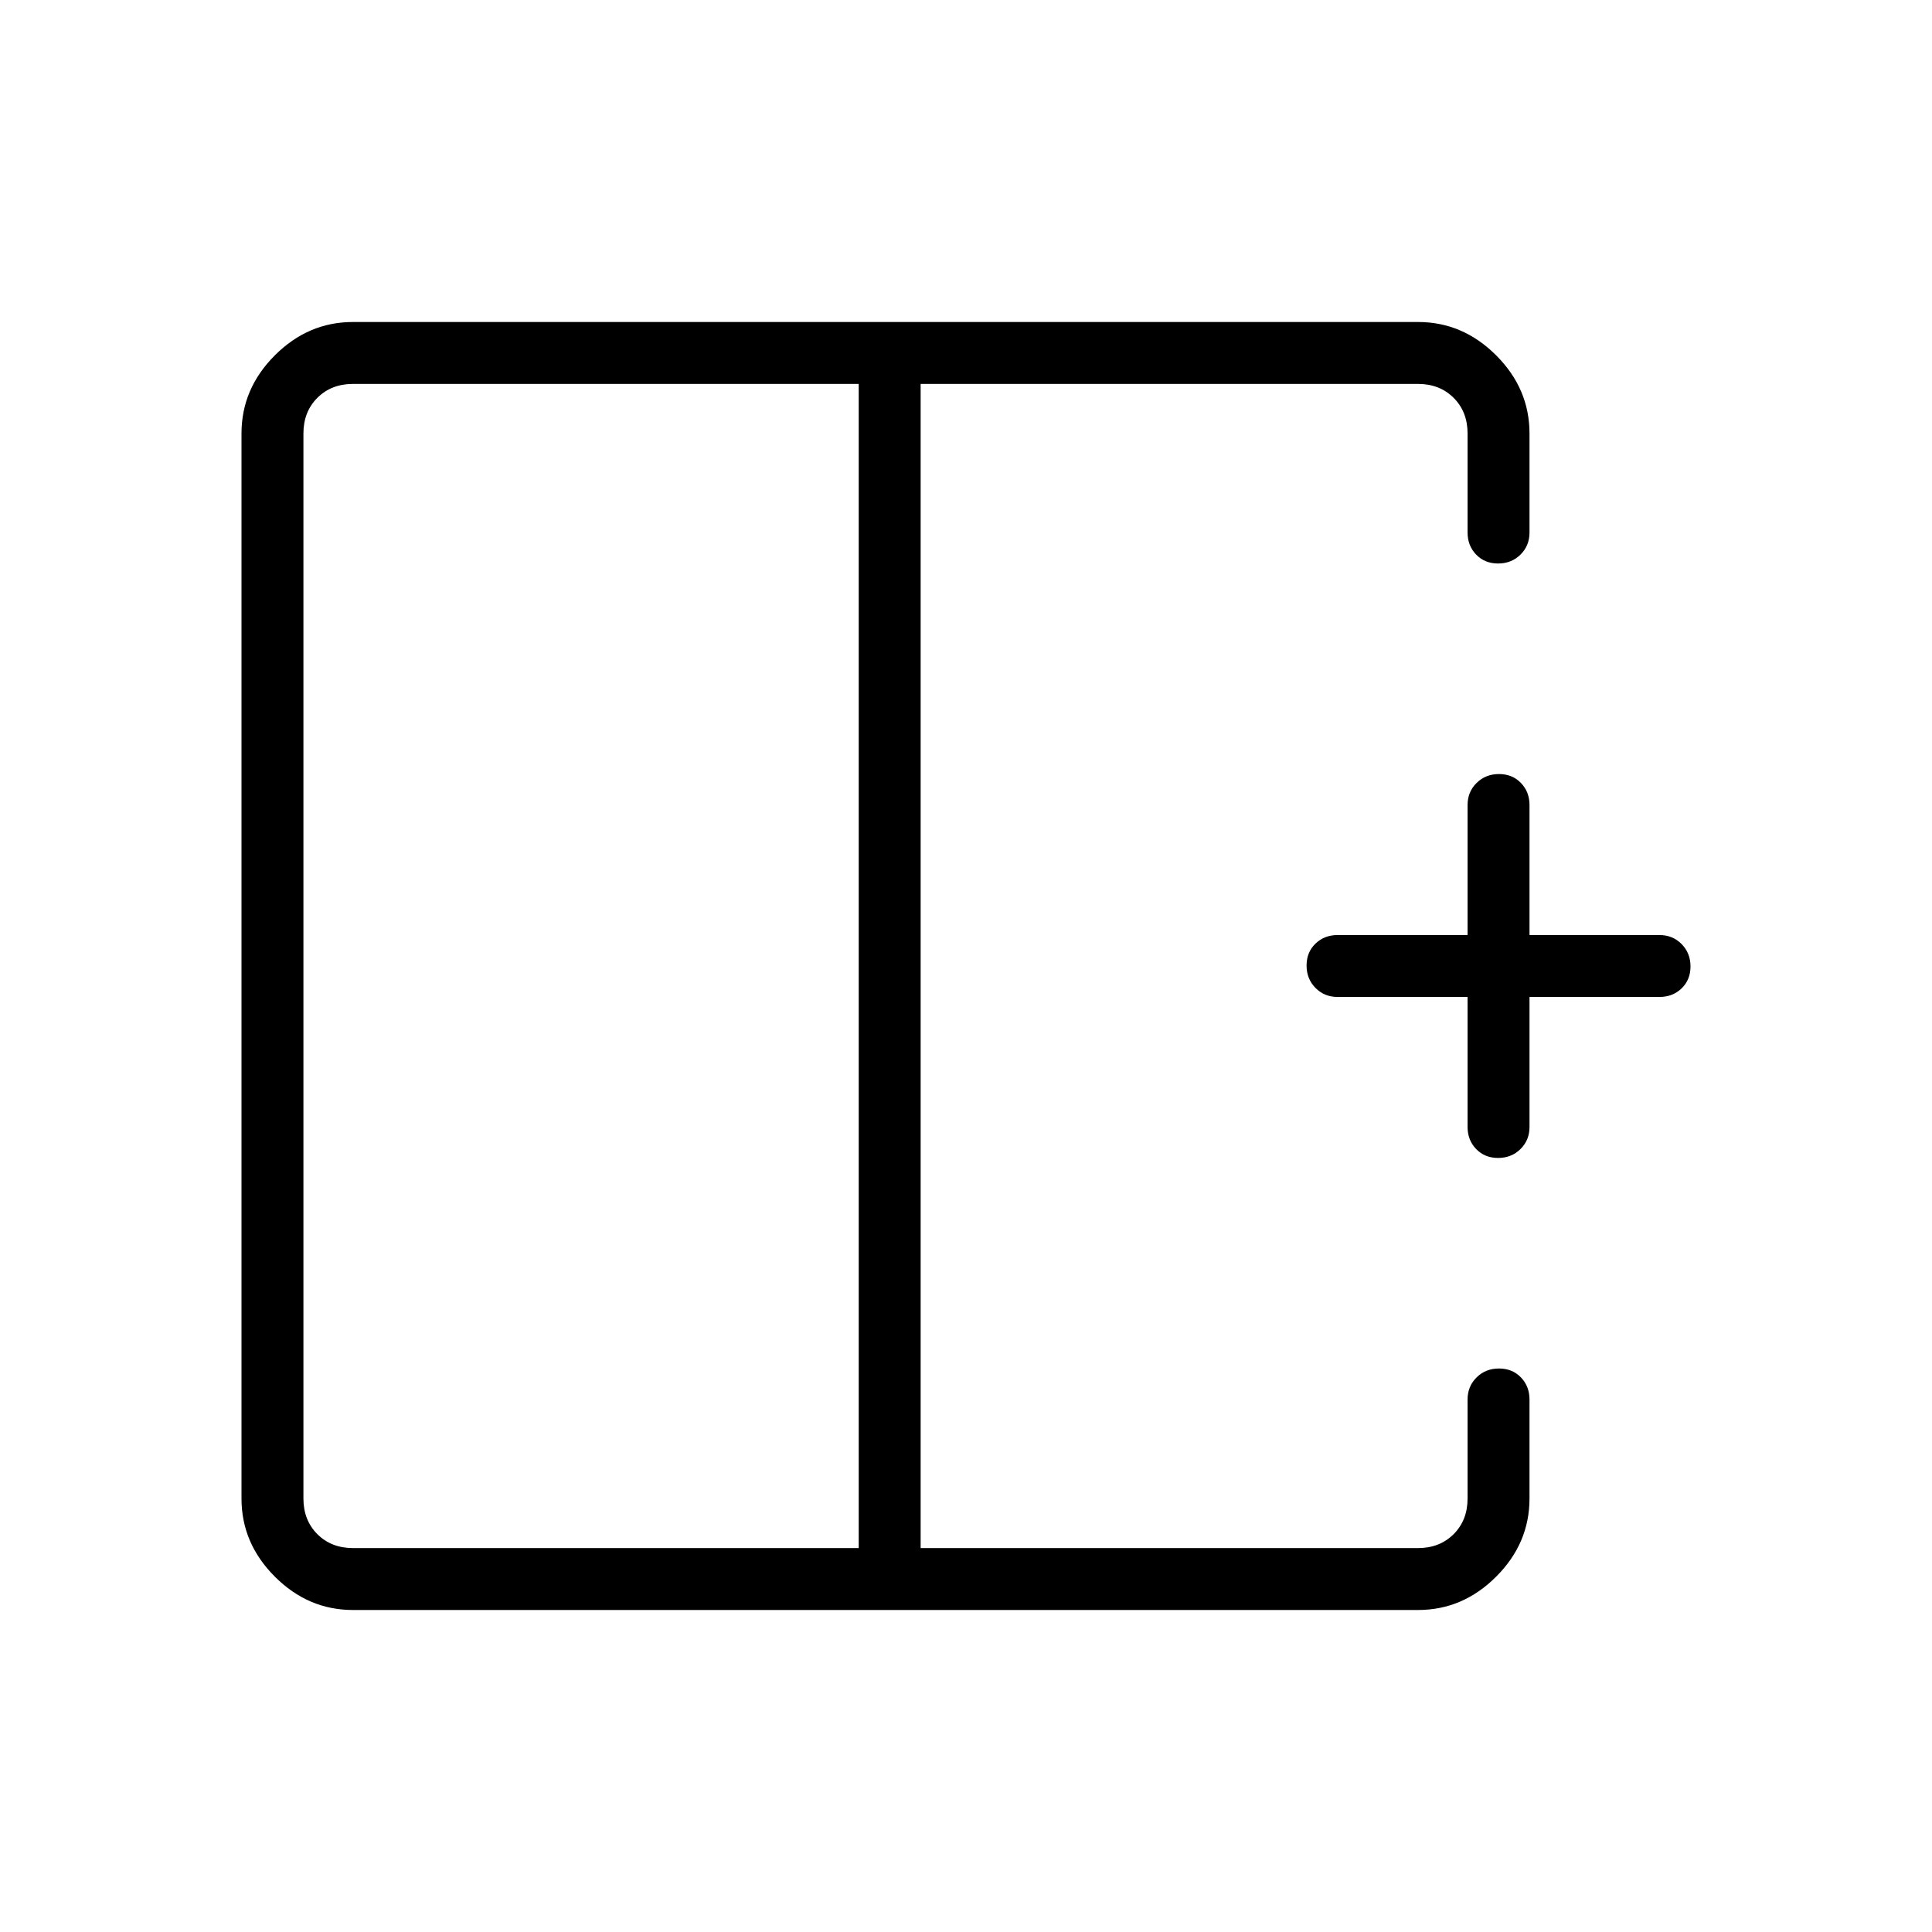 <svg xmlns="http://www.w3.org/2000/svg" width="48" height="48" viewBox="0 -960 960 960"><path d="M426.69-769.23H175.38q-10.76 0-17.69 6.92-6.92 6.93-6.92 17.69v529.24q0 10.76 6.92 17.69 6.93 6.92 17.69 6.92h251.31v-578.46ZM175.38-160q-22.25 0-38.81-16.57Q120-193.13 120-215.38v-529.24q0-22.25 16.57-38.81Q153.13-800 175.38-800h529.24q22.25 0 38.81 16.57Q760-766.87 760-744.62v49.24q0 6.53-4.48 10.96-4.49 4.42-11.12 4.42-6.63 0-10.9-4.42-4.27-4.43-4.27-10.96v-49.24q0-10.76-6.92-17.69-6.93-6.92-17.69-6.92H457.46v578.46h247.16q10.76 0 17.69-6.92 6.92-6.93 6.92-17.69v-49.24q0-6.53 4.49-10.96 4.48-4.42 11.11-4.42 6.63 0 10.9 4.42 4.27 4.43 4.27 10.96v49.24q0 22.25-16.57 38.81Q726.87-160 704.62-160H175.38ZM744.4-384.62q-6.63 0-10.9-4.42-4.27-4.42-4.27-10.96v-64.62h-64.61q-6.54 0-10.97-4.48-4.42-4.49-4.42-11.12 0-6.63 4.42-10.9 4.43-4.26 10.97-4.26h64.61V-560q0-6.54 4.49-10.96 4.48-4.42 11.11-4.42 6.63 0 10.9 4.42Q760-566.54 760-560v64.62h64.62q6.53 0 10.96 4.48 4.42 4.49 4.42 11.12 0 6.63-4.42 10.9-4.43 4.26-10.96 4.26H760V-400q0 6.54-4.48 10.96-4.49 4.42-11.12 4.42ZM457.46-480Zm-30.77 0h30.77-30.77Zm0 0Z"/></svg>